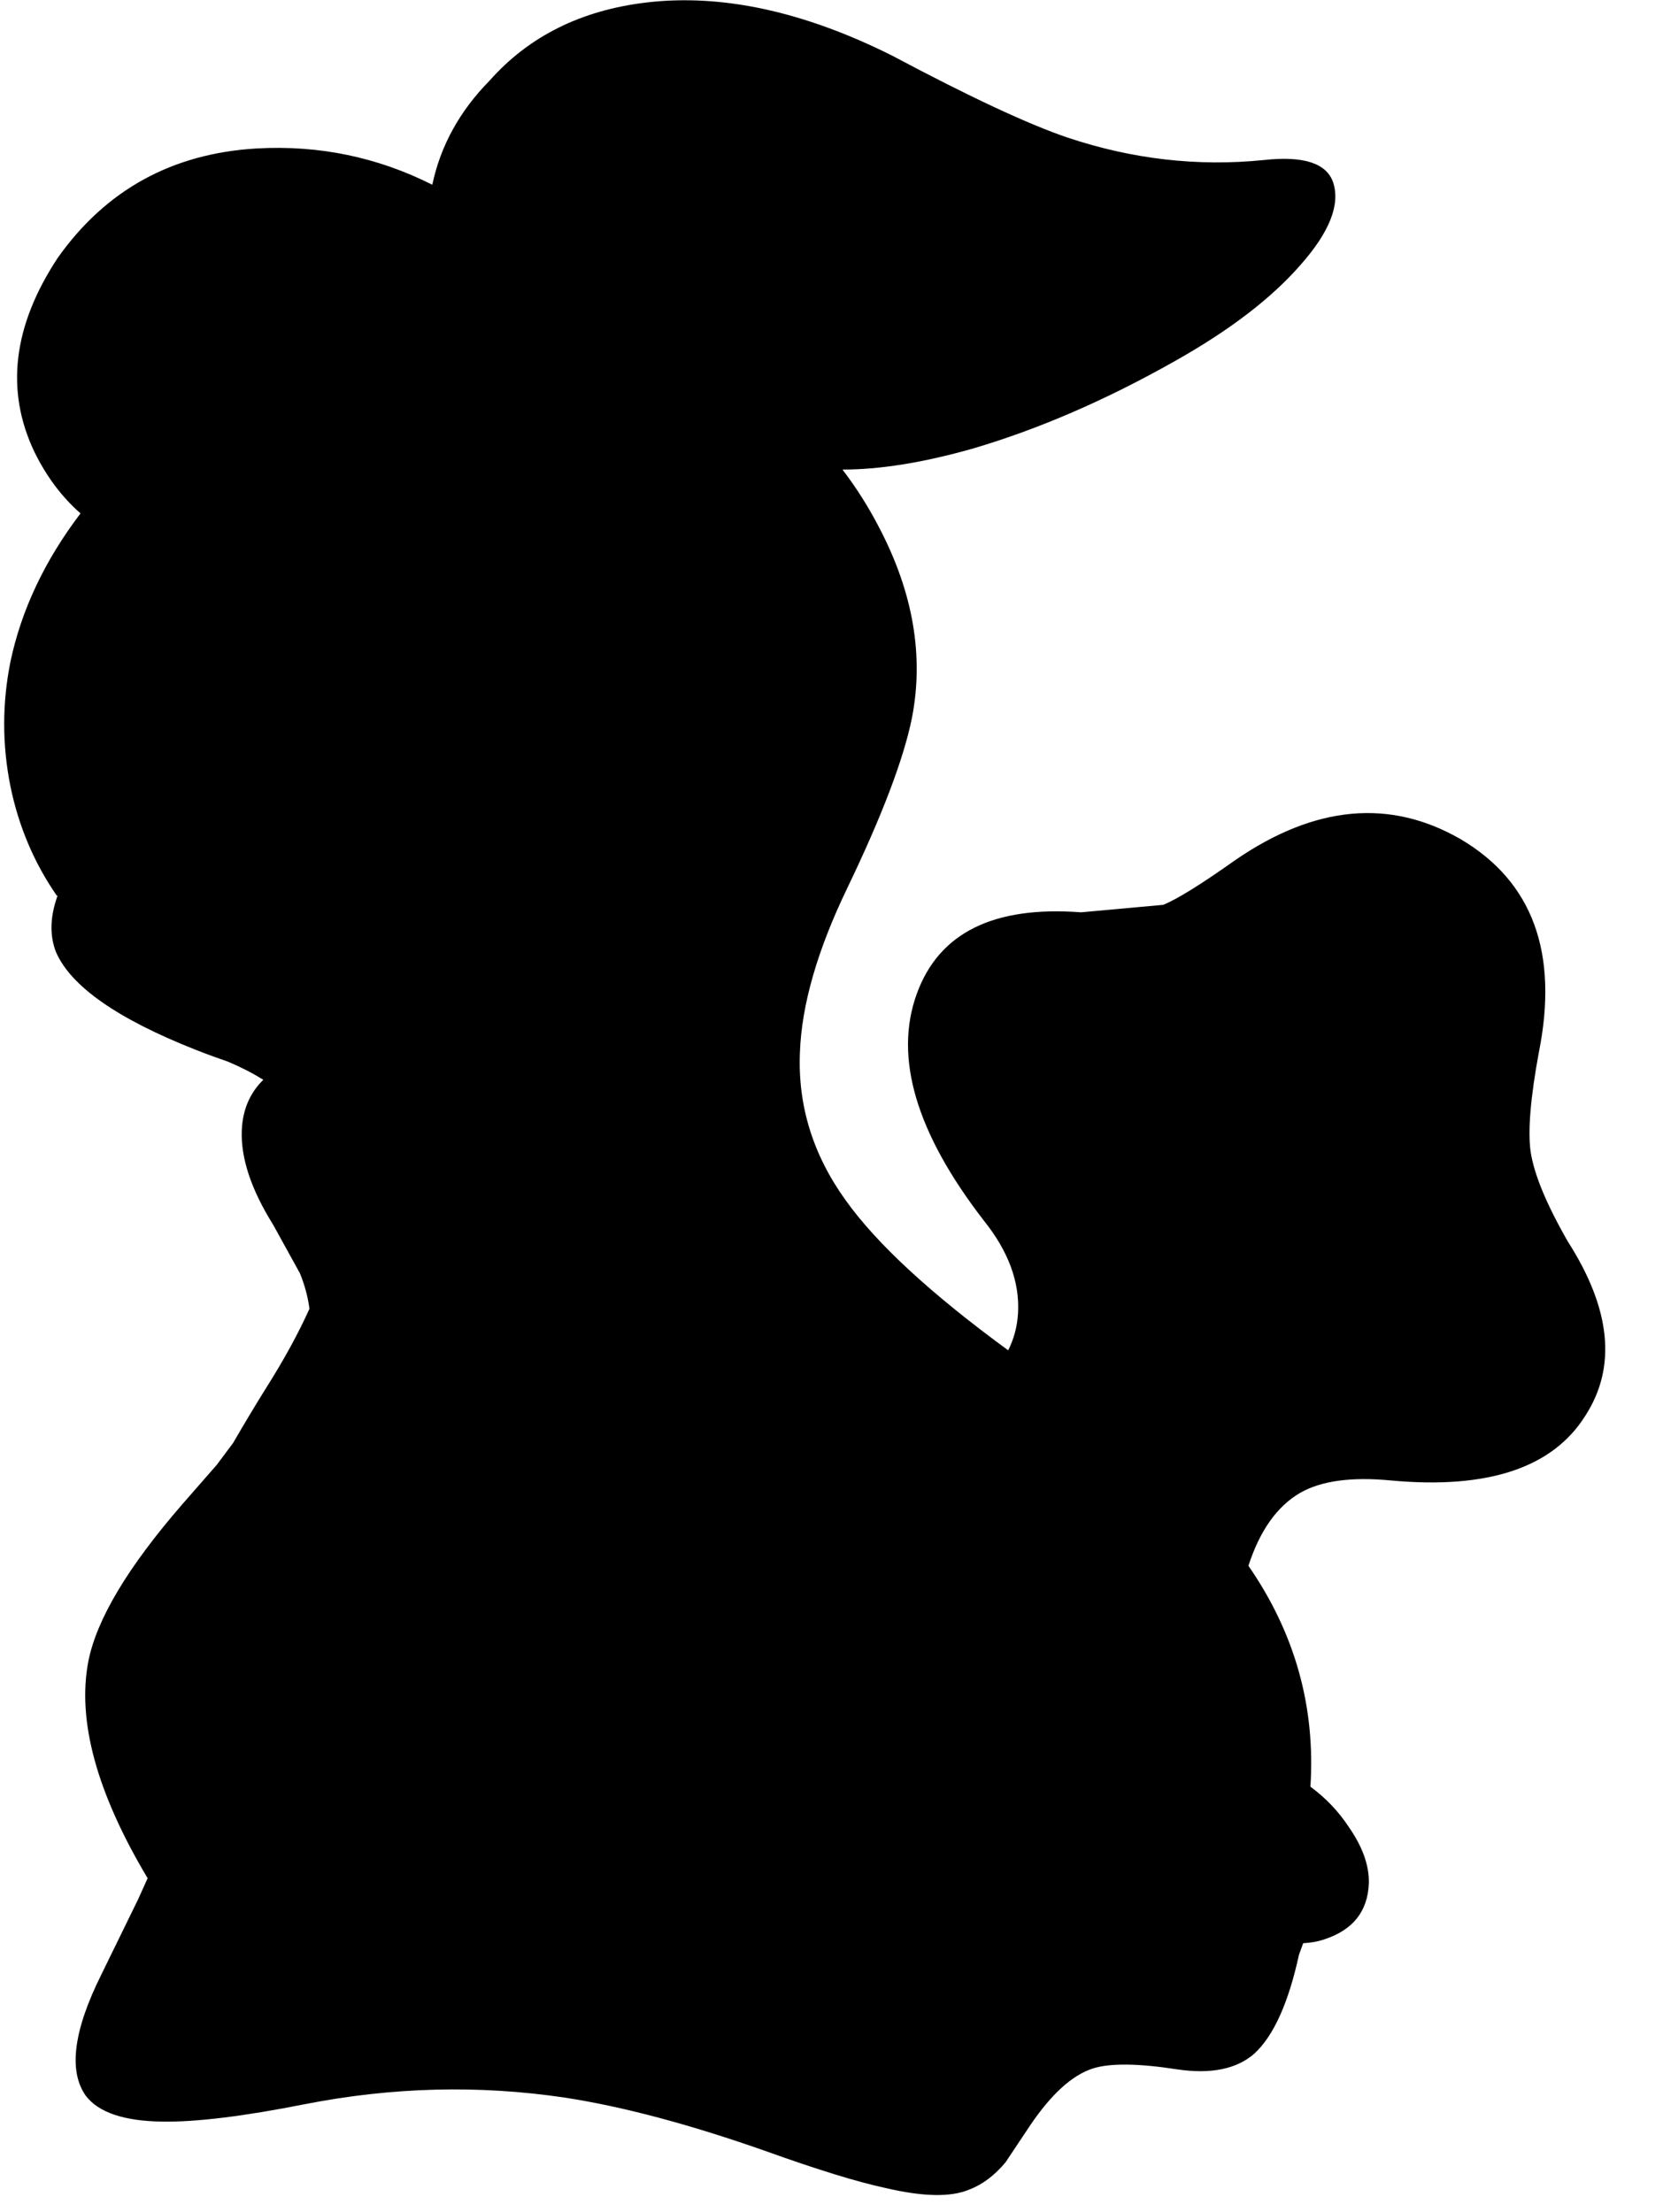 <?xml version="1.0" encoding="utf-8"?>
<!-- Generator: Adobe Illustrator 16.0.0, SVG Export Plug-In . SVG Version: 6.00 Build 0)  -->
<!DOCTYPE svg PUBLIC "-//W3C//DTD SVG 1.1//EN" "http://www.w3.org/Graphics/SVG/1.1/DTD/svg11.dtd">
<svg version="1.1" id="图层_1" xmlns="http://www.w3.org/2000/svg" xmlns:xlink="http://www.w3.org/1999/xlink" x="0px" y="0px"
	 width="100px" height="133px" viewBox="0 0 100 133" enable-background="new 0 0 100 133" xml:space="preserve">
<path d="M94.279,74.652c-1.297-2.262-2.045-4.073-2.244-5.436c-0.166-1.264,0-3.242,0.499-5.935
	c1.196-5.984-0.366-10.256-4.688-12.816c-4.255-2.46-8.776-2.044-13.563,1.247c-2.062,1.462-3.508,2.36-4.339,2.693l-4.938,0.449
	c-5.252-0.399-8.543,1.23-9.873,4.887c-1.396,3.823-0.051,8.378,4.039,13.664c1.463,1.828,2.145,3.673,2.045,5.535
	c-0.046,0.82-0.248,1.568-0.592,2.25c-4.647-3.397-7.913-6.409-9.781-9.032c-1.961-2.727-2.876-5.685-2.743-8.876
	c0.1-2.859,1.047-6.15,2.842-9.874c2.095-4.355,3.391-7.763,3.89-10.223c0.731-3.724,0.083-7.53-1.944-11.42
	c-0.656-1.277-1.403-2.45-2.23-3.532c2.195,0.003,4.783-0.397,7.815-1.255c3.956-1.164,7.995-2.909,12.118-5.236
	c3.324-1.862,5.867-3.807,7.63-5.835c1.729-1.961,2.377-3.607,1.944-4.937c-0.398-1.164-1.795-1.612-4.188-1.346
	c-3.956,0.399-7.88-0.05-11.769-1.347c-2.361-0.798-5.885-2.443-10.572-4.937c-5.32-2.66-10.24-3.723-14.762-3.191
	c-3.923,0.465-7.064,2.028-9.425,4.688c-1.813,1.841-2.962,3.932-3.455,6.271c-3.29-1.658-6.808-2.392-10.558-2.182
	c-5.087,0.299-9.076,2.493-11.969,6.583c-2.693,4.089-3.158,7.979-1.396,11.669c0.739,1.506,1.669,2.726,2.77,3.69
	c-2.151,2.83-3.559,5.805-4.216,8.926c-0.499,2.494-0.499,4.987,0,7.48c0.499,2.427,1.43,4.621,2.792,6.583l0.045-0.01
	c-0.452,1.256-0.491,2.392-0.095,3.401c0.897,2.062,3.707,4.023,8.428,5.885c0.653,0.257,1.287,0.486,1.91,0.7
	c0.782,0.329,1.487,0.693,2.127,1.09c-0.811,0.795-1.246,1.809-1.294,3.047c-0.066,1.663,0.565,3.559,1.895,5.686l1.596,2.893
	c0.3,0.729,0.485,1.442,0.578,2.143c-0.663,1.473-1.532,3.066-2.623,4.789c-0.705,1.13-1.351,2.214-1.964,3.274l-0.979,1.313
	l-2.094,2.395c-3.258,3.756-5.137,6.898-5.635,9.424c-0.688,3.572,0.506,7.922,3.564,13.044l-0.572,1.269l-2.194,4.488
	c-1.695,3.392-2.011,5.835-0.947,7.331c0.765,0.997,2.294,1.513,4.588,1.546c2.028,0.033,4.887-0.316,8.577-1.047
	c5.253-1.031,10.456-1.164,15.609-0.399c3.491,0.532,7.547,1.612,12.168,3.241c3.059,1.098,5.436,1.829,7.131,2.195
	c2.261,0.531,3.94,0.564,5.036,0.1c0.799-0.3,1.529-0.848,2.195-1.646l1.496-2.244c1.263-1.861,2.51-2.992,3.74-3.391
	c1.03-0.332,2.726-0.316,5.086,0.05c2.028,0.3,3.574-0.017,4.639-0.948c1.161-1.071,2.053-3.058,2.681-5.943
	c0.086-0.226,0.171-0.459,0.255-0.696c0.443-0.021,0.879-0.095,1.303-0.241c1.695-0.565,2.576-1.68,2.643-3.342
	c0.033-1.063-0.365-2.193-1.196-3.391c-0.633-0.965-1.411-1.771-2.316-2.435c0.308-4.794-0.921-9.225-3.728-13.282
	c0.683-2.111,1.717-3.572,3.102-4.381c1.264-0.73,3.092-0.98,5.485-0.748c5.818,0.532,9.708-0.764,11.669-3.89
	C97.222,82.199,96.873,78.708,94.279,74.652z"/>
</svg>
